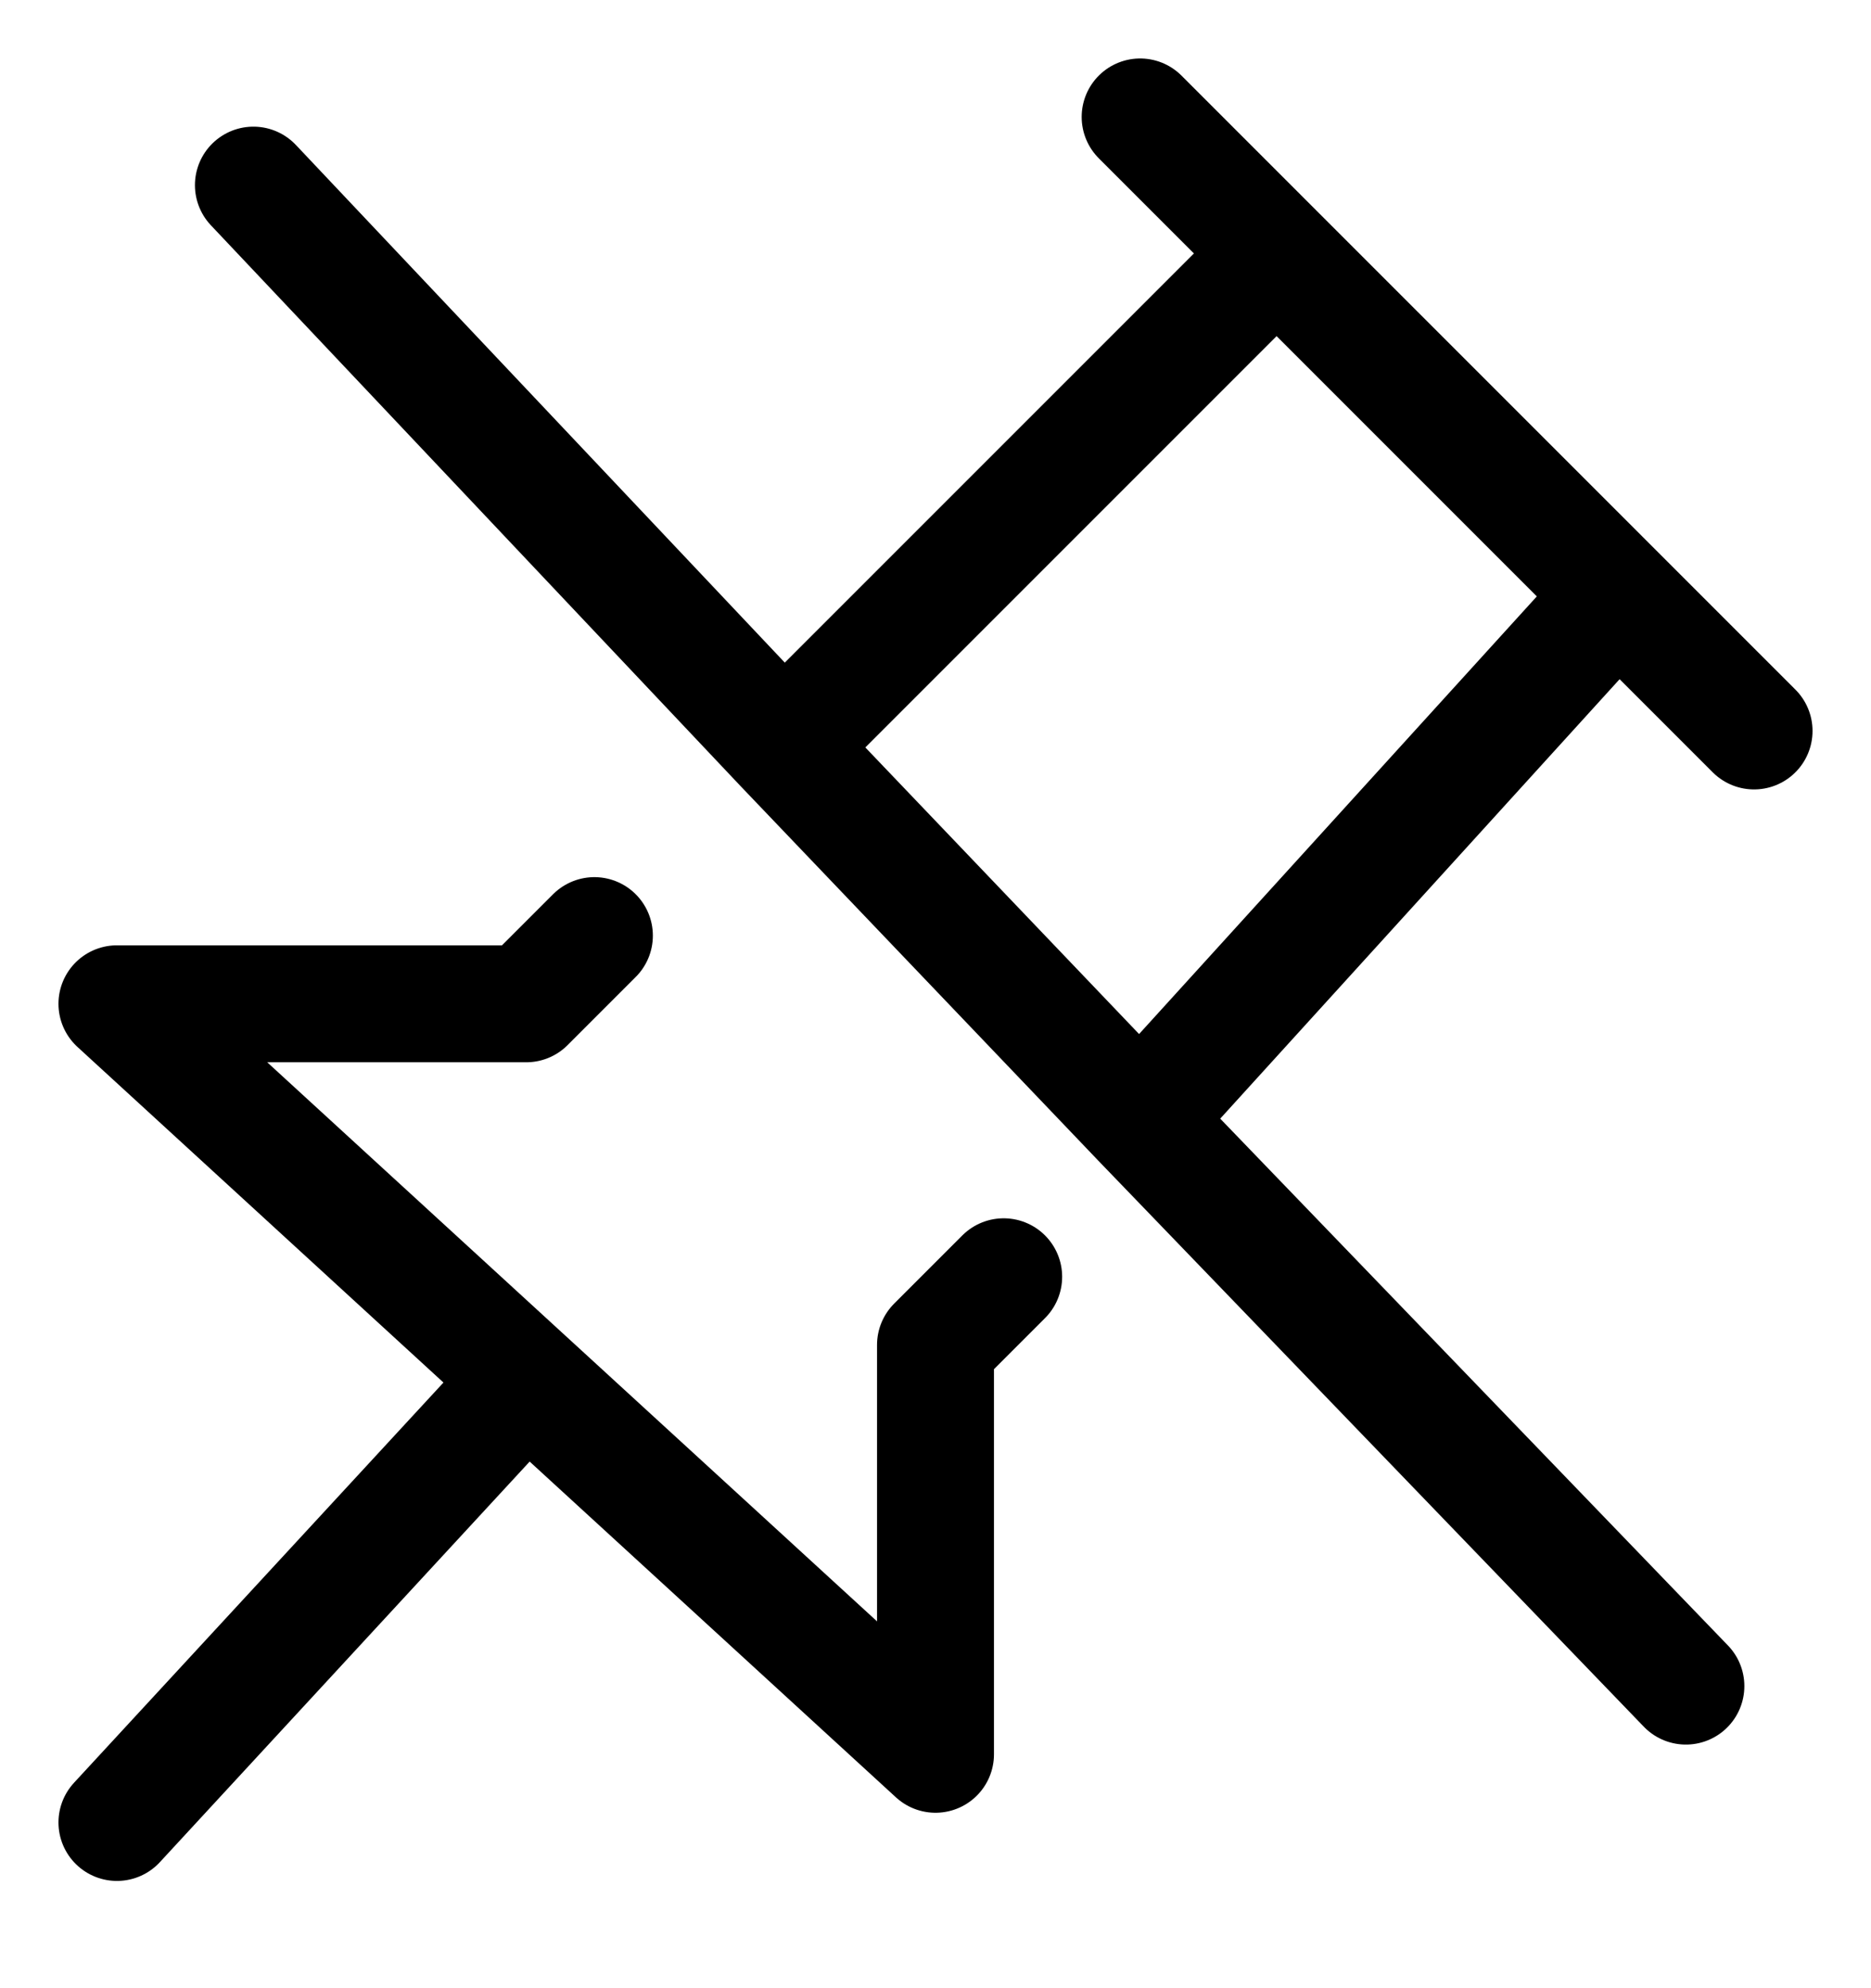 <svg width="16" height="17" viewBox="0 0 16 17" fill="none" xmlns="http://www.w3.org/2000/svg">
<path d="M10.917 2.167L13.833 5.083M10.917 2.167L6.701 6.383M10.917 2.167L9.75 1M13.833 5.083L9.75 9.575M13.833 5.083L15 6.25M6.701 6.383L9.75 9.575M6.701 6.383L2.167 1.583M9.75 9.575L14.417 14.417M4.5 11.792L1 8.583H4.5L5.083 8M4.5 11.792L8 15V11.5L8.583 10.917M4.5 11.792L1 15.583" stroke="black" stroke-linecap="round" stroke-linejoin="round"/>
</svg>
